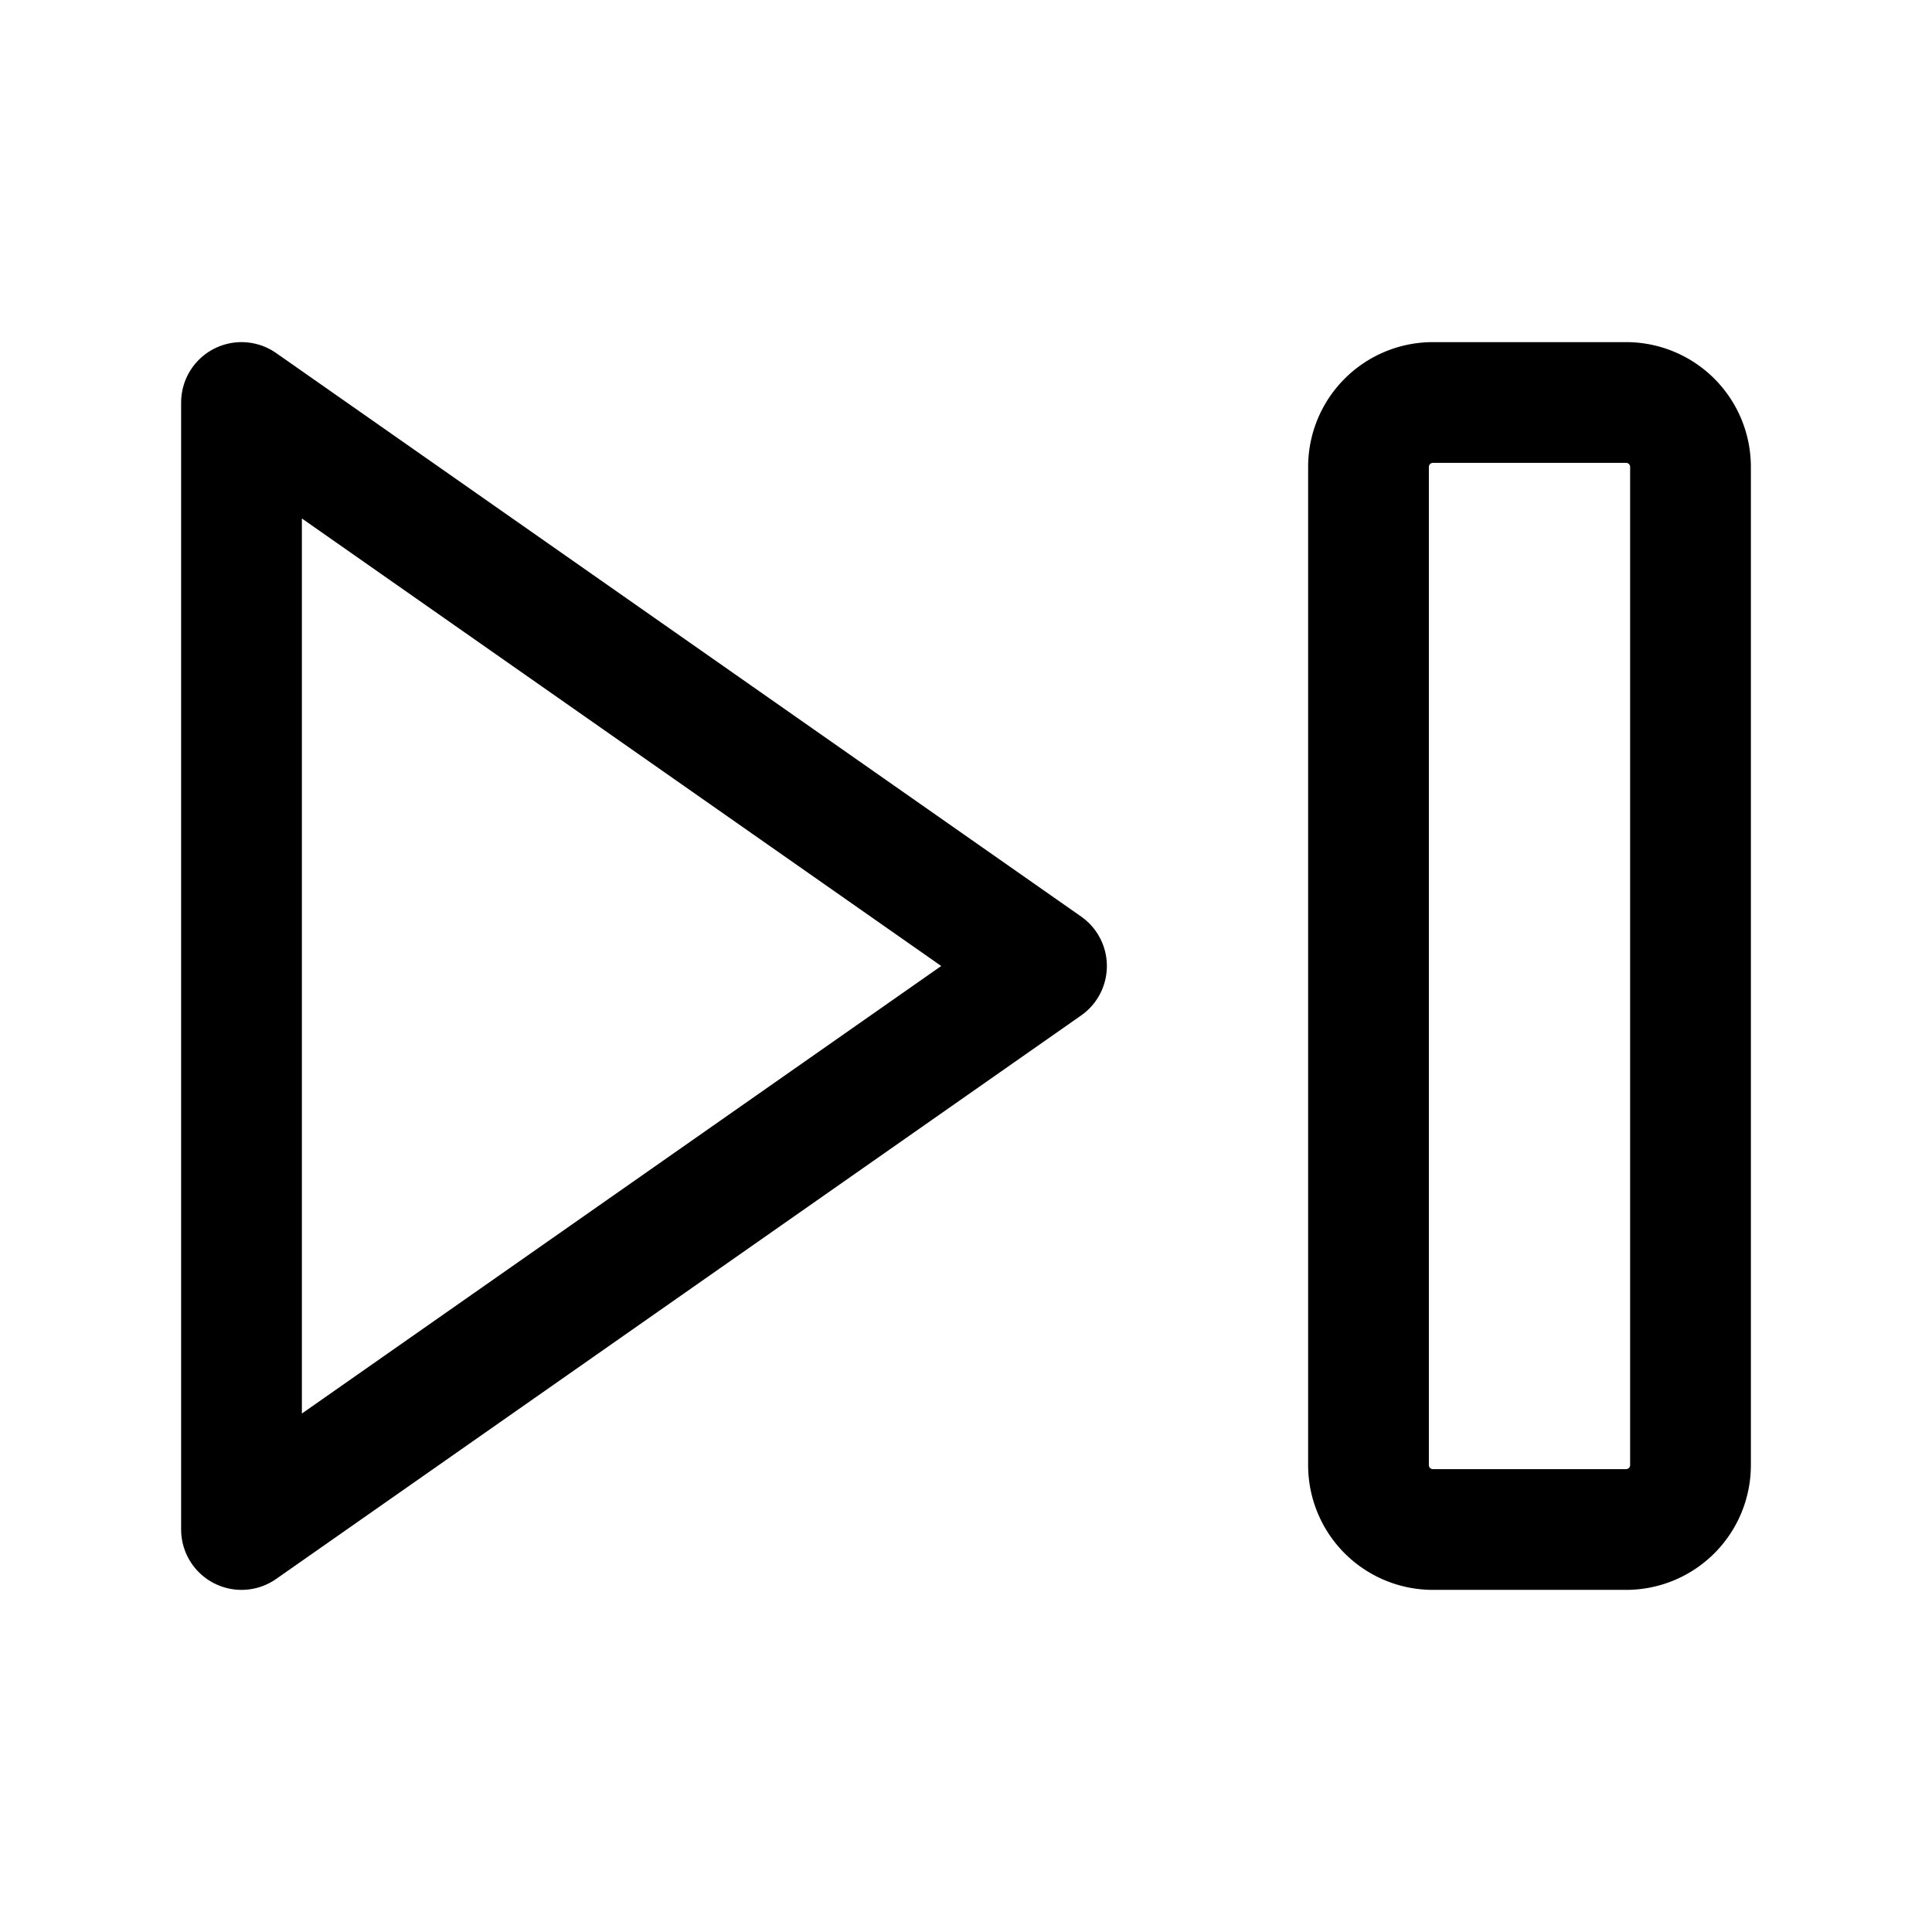 <svg width="24" height="24" fill="none" xmlns="http://www.w3.org/2000/svg"><path d="m3 5 10 7-10 7V5Z" stroke="#000" stroke-width="1.5" stroke-linejoin="round"/><path d="M20.2 5h-2.4a.8.8 0 0 0-.8.8v12.4a.8.8 0 0 0 .8.8h2.4a.8.8 0 0 0 .8-.8V5.8a.8.8 0 0 0-.8-.8Z" stroke="#000" stroke-width="1.5" stroke-miterlimit="10"/></svg>